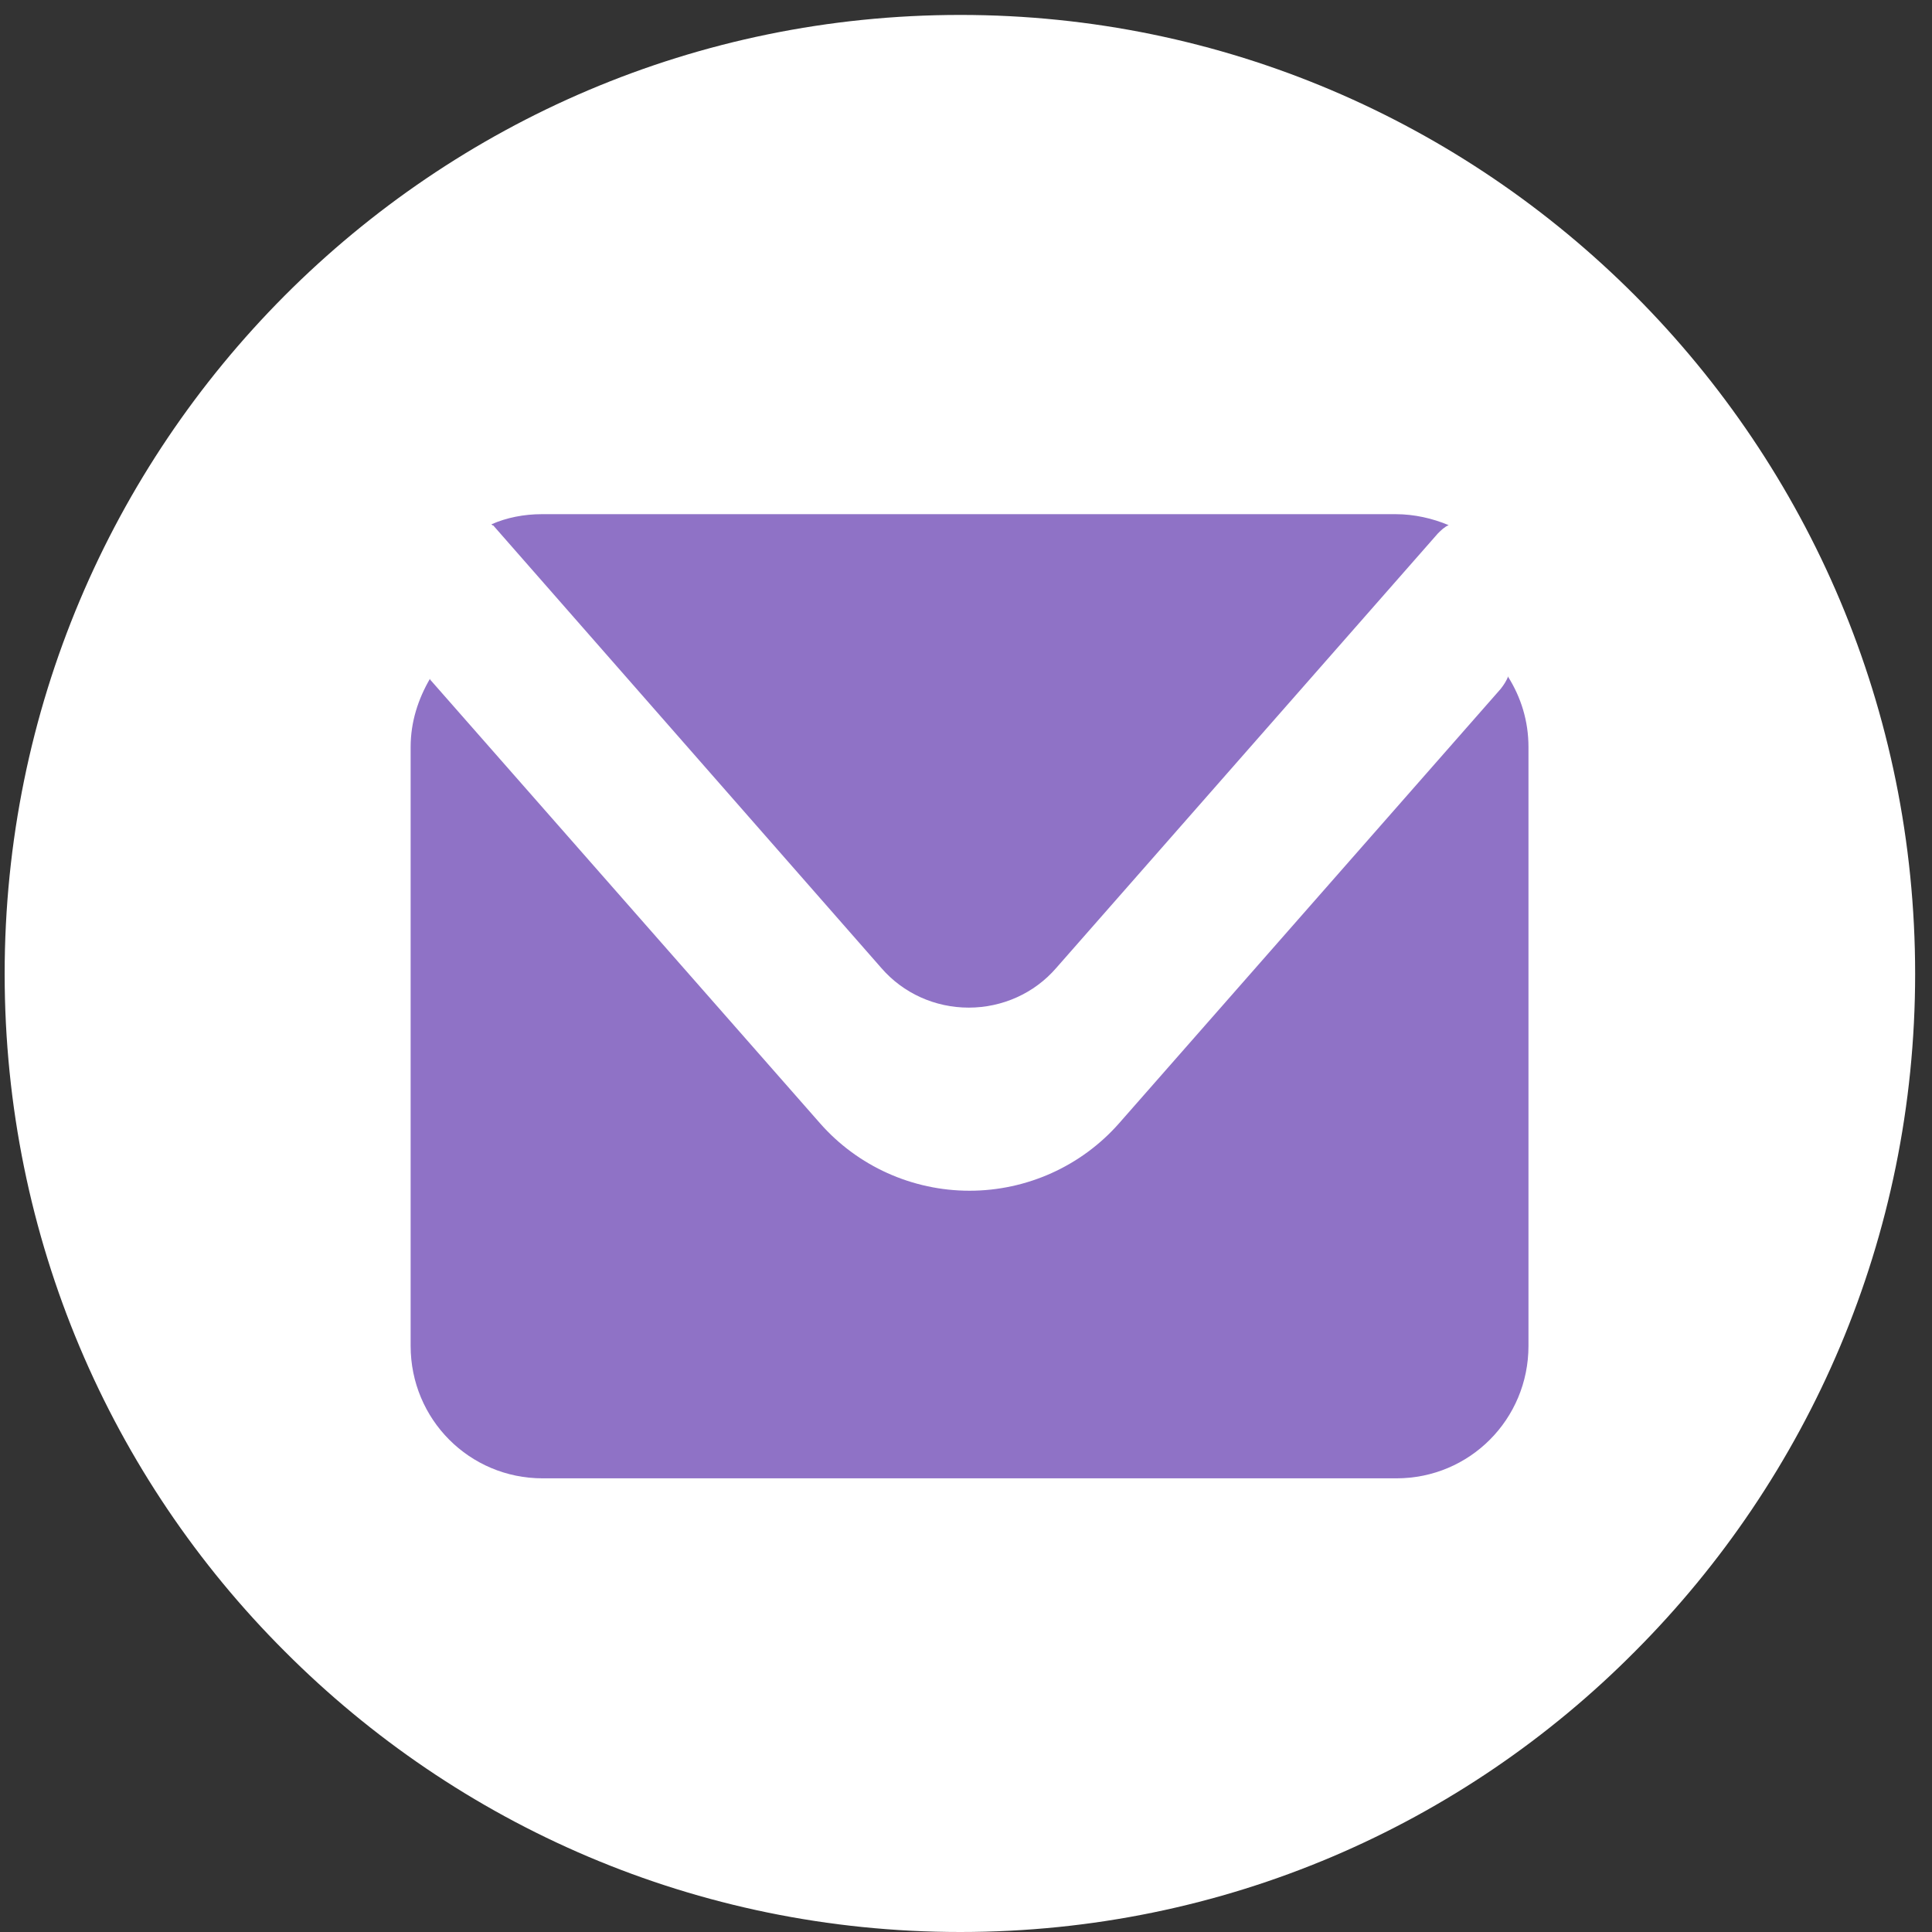 <svg width="22" height="22" viewBox="0 0 22 22" fill="none" xmlns="http://www.w3.org/2000/svg">
<rect x="0" y="0" width="22" height="22" fill="#333333" stroke="none"/>
<path d="M18.621 3.368C16.649 1.39 13.931 0.17 10.935 0.17C7.93 0.17 5.212 1.39 3.24 3.368C1.269 5.347 0.053 8.074 0.053 11.09C0.053 14.106 1.269 16.833 3.24 18.802C5.212 20.781 7.93 22 10.935 22C13.941 22 16.659 20.781 18.621 18.802C20.593 16.824 21.808 14.096 21.808 11.09C21.808 8.074 20.593 5.347 18.621 3.368Z" fill="white"/>
<path d="M5.614 5.98L10.036 11.023C10.285 11.311 10.648 11.474 11.031 11.474C11.414 11.474 11.778 11.311 12.027 11.023L16.372 6.076C16.41 6.038 16.448 6 16.496 5.98C16.314 5.903 16.104 5.855 15.893 5.855H6.169C5.968 5.855 5.767 5.894 5.595 5.971C5.605 5.98 5.614 5.98 5.614 5.99V5.98Z" fill="#8F72C6"/>
<path d="M17.175 7.7C17.156 7.748 17.127 7.796 17.089 7.844L12.744 12.79C12.313 13.28 11.691 13.559 11.04 13.559C10.389 13.559 9.767 13.28 9.337 12.79L4.915 7.758C4.905 7.748 4.896 7.739 4.896 7.729C4.762 7.96 4.676 8.219 4.676 8.507V15.326C4.676 16.162 5.346 16.834 6.178 16.834H15.902C16.735 16.834 17.405 16.162 17.405 15.326V8.507C17.405 8.209 17.319 7.94 17.175 7.71V7.7Z" fill="#8F72C6"/>
</svg>
